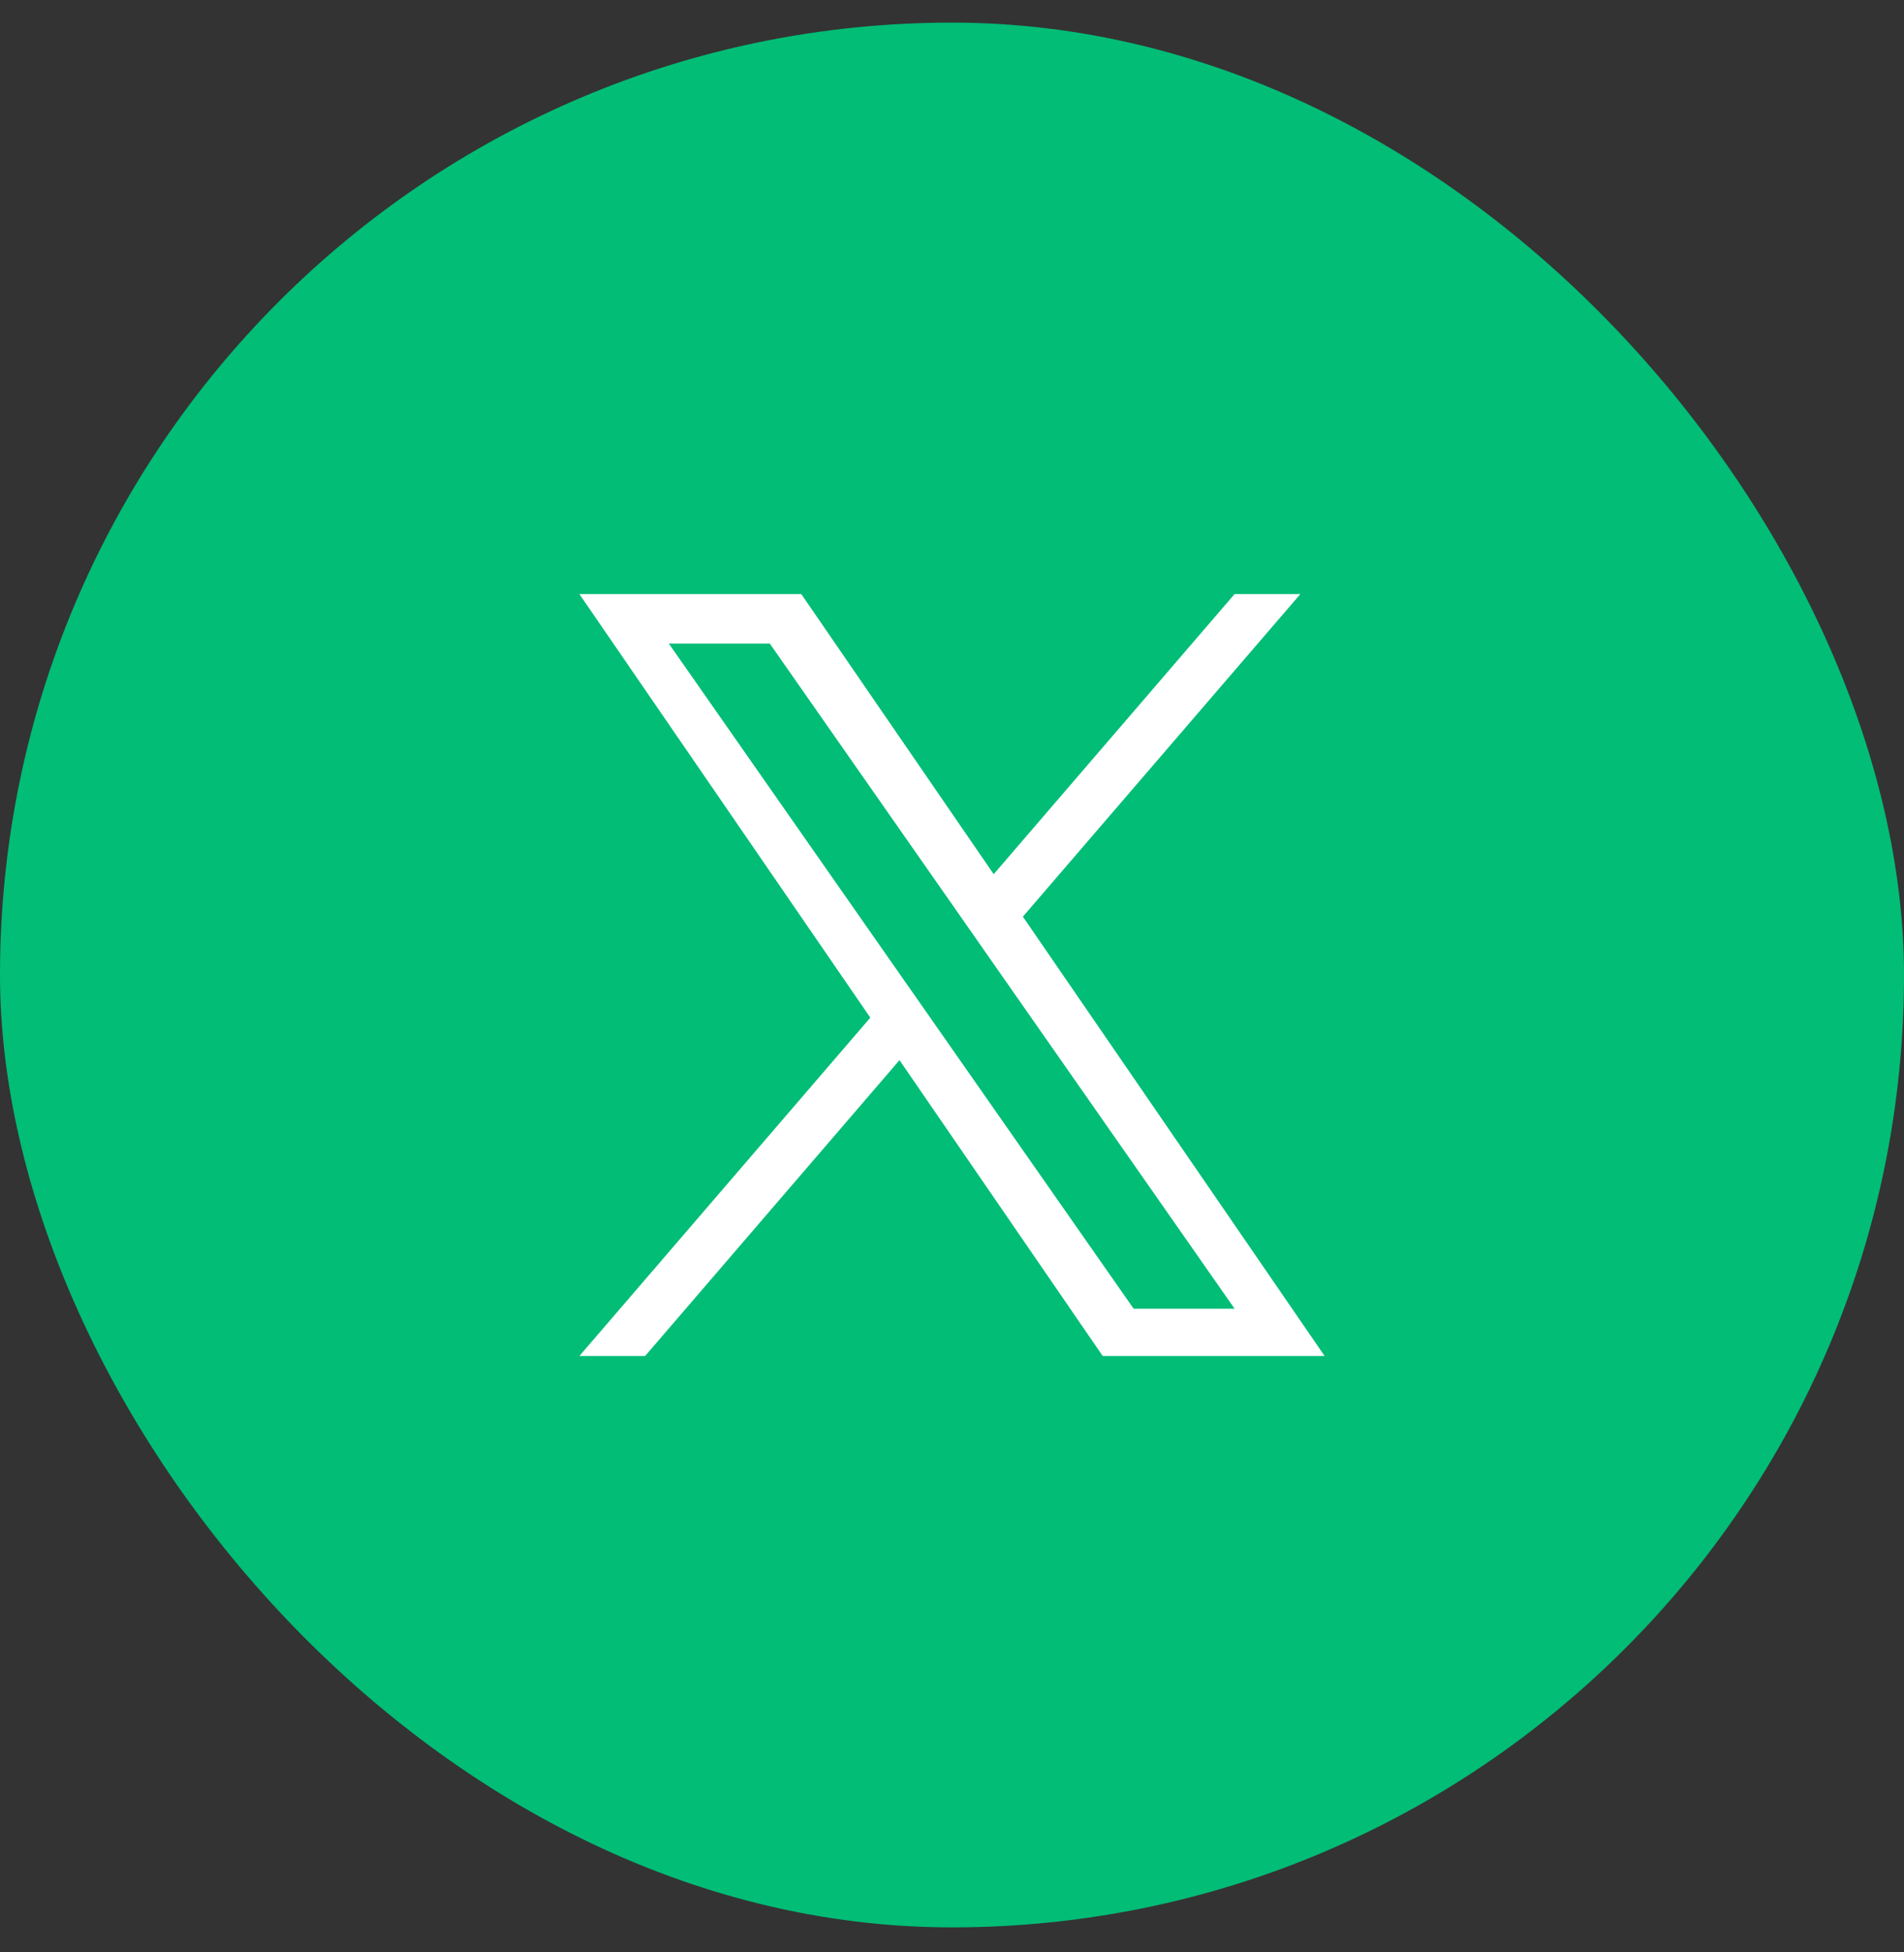 <svg width="40" height="41" viewBox="0 0 40 41" fill="none" xmlns="http://www.w3.org/2000/svg">
<rect x="0" y="0" width="40" height="41" fill="#333333" stroke="none"/>
<rect y="0.475" width="40" height="40" rx="20" fill="#01BD76"/>
<path d="M21.489 19.25L27.318 12.476H25.936L20.876 18.358L16.834 12.476H12.172L18.284 21.371L12.172 28.476H13.553L18.897 22.263L23.166 28.476H27.828L21.489 19.25H21.489ZM19.598 21.449L18.978 20.564L14.051 13.515H16.172L20.149 19.203L20.768 20.089L25.937 27.483H23.816L19.598 21.45V21.449Z" fill="white"/>
</svg>
